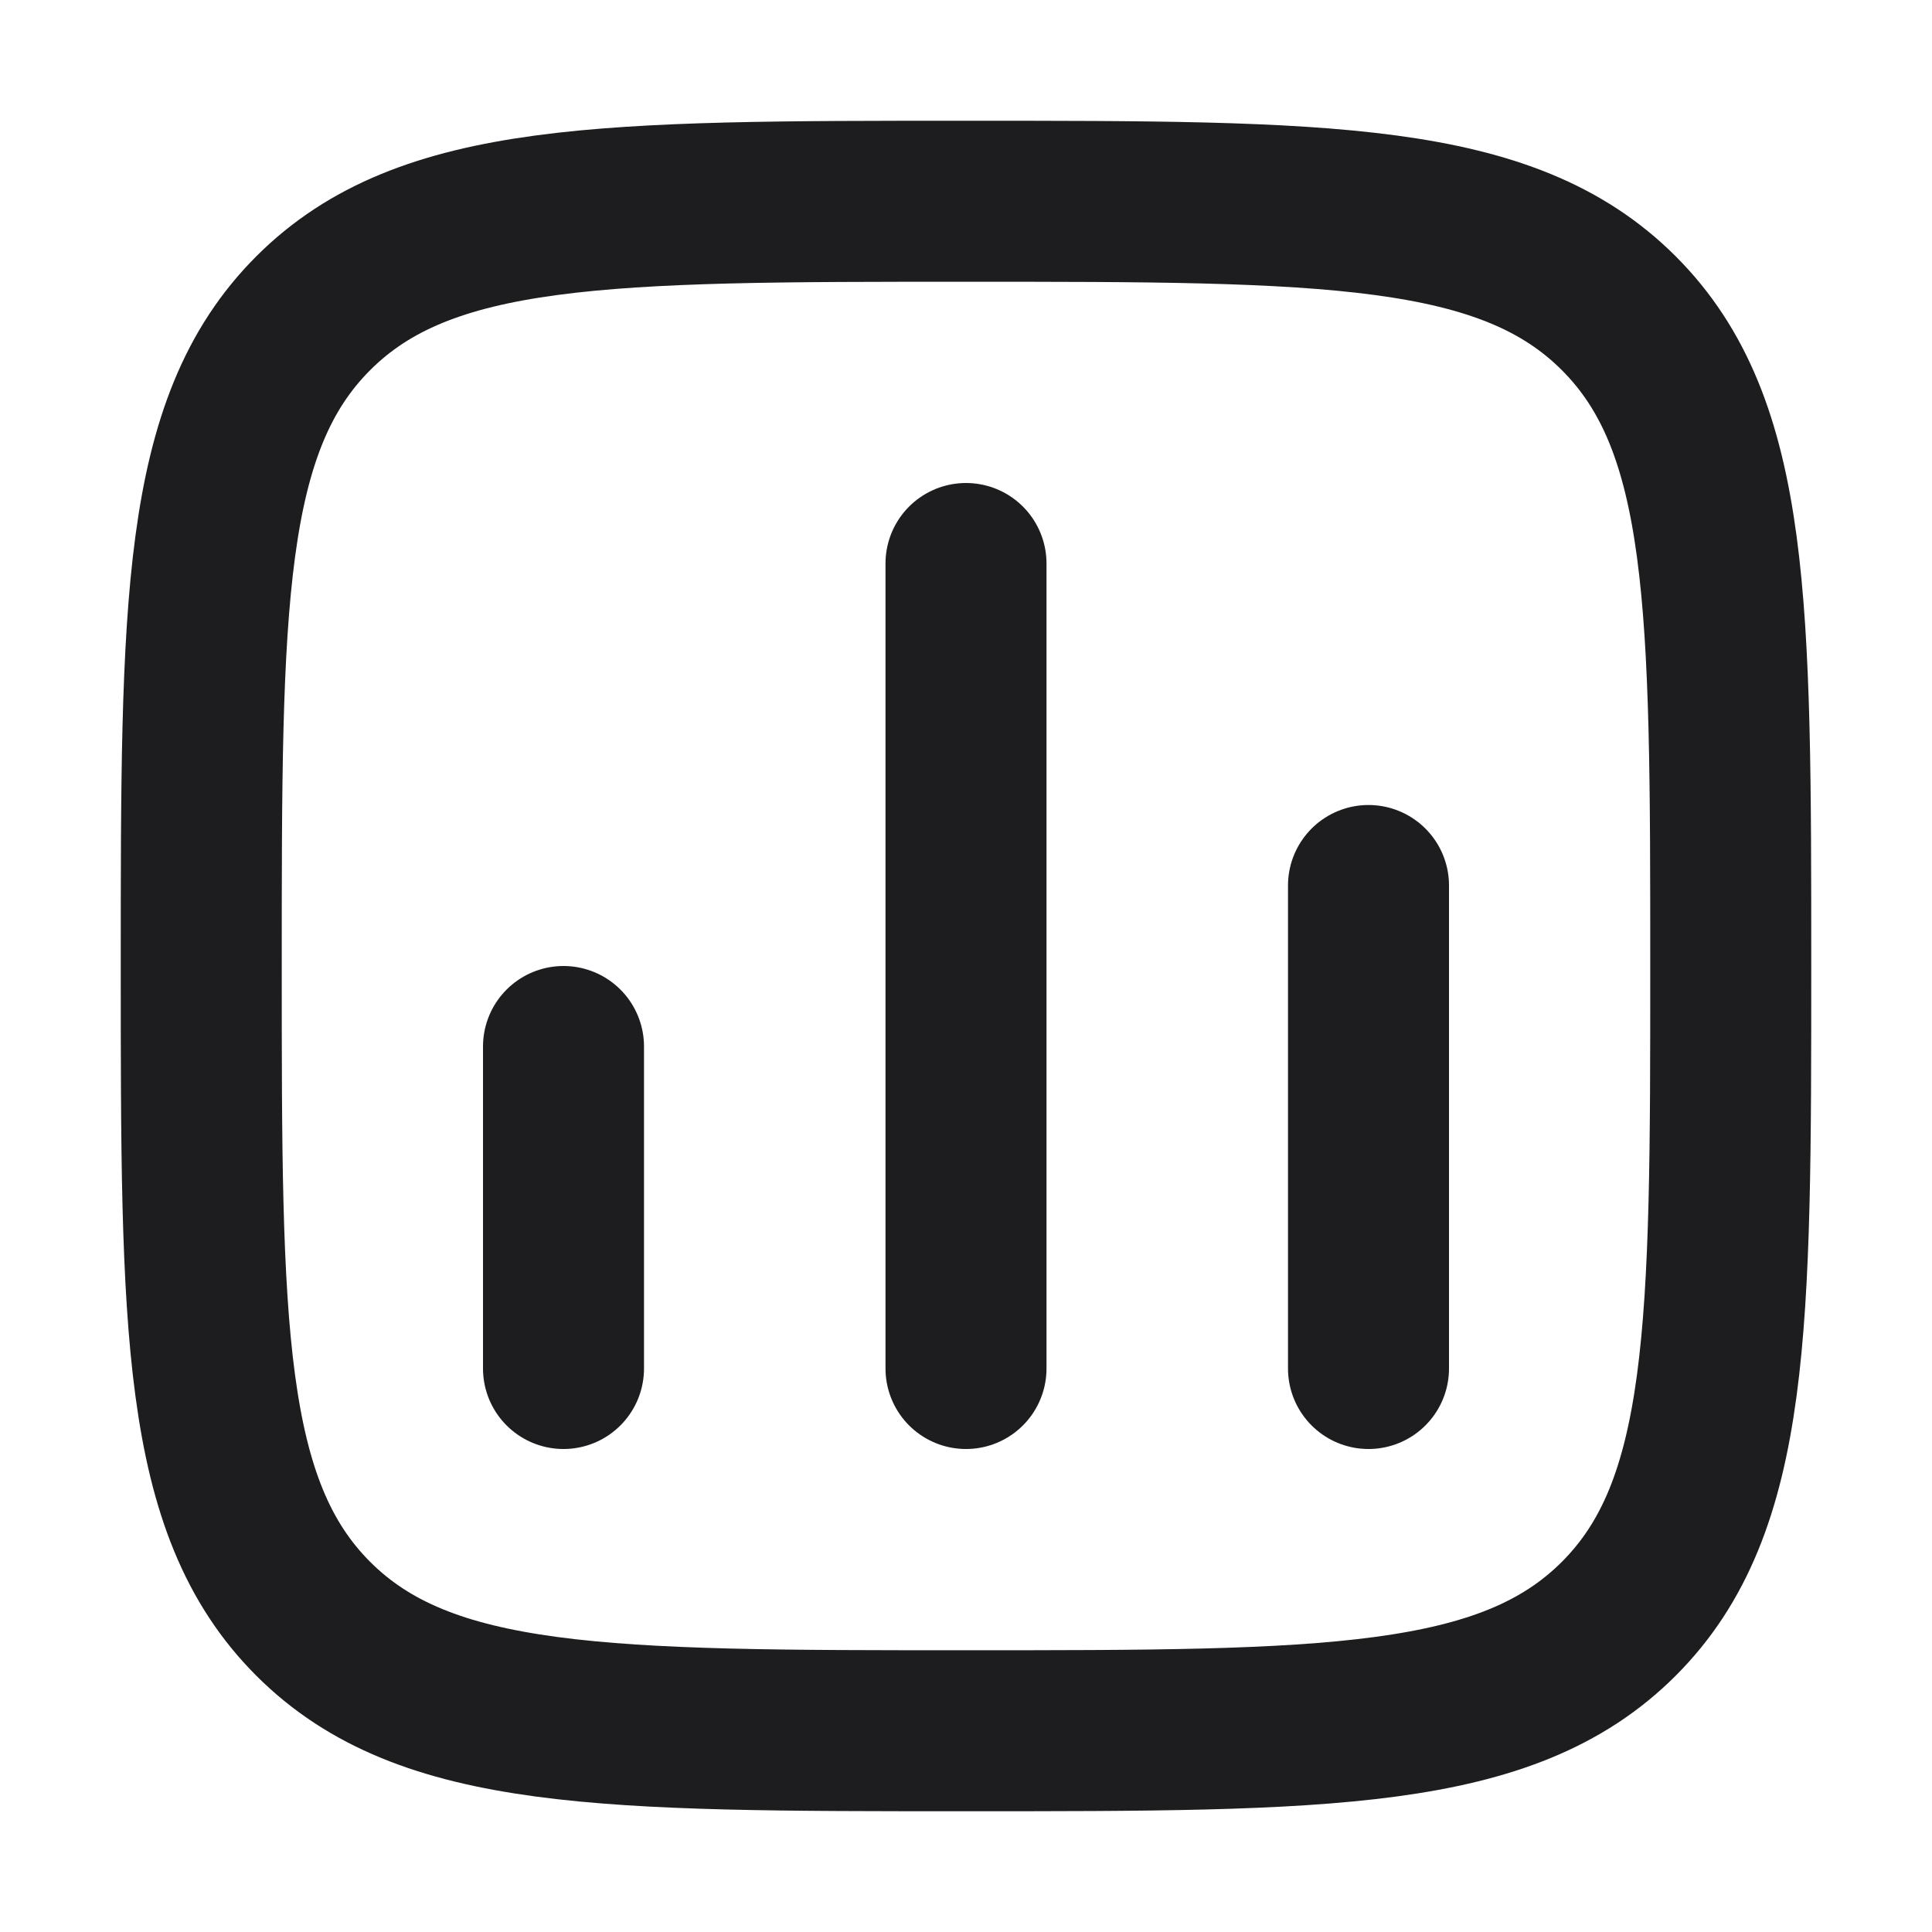 <svg preserveAspectRatio="none" width="100%" height="100%" overflow="visible" style="display: block;" viewBox="0 0 24 24" fill="none" xmlns="http://www.w3.org/2000/svg">
<g id="analytics-01-stroke-rounded 1">
<path id="Vector" d="M7 17V13" stroke="#1D1D1F" stroke-width="2" stroke-linecap="round"/>
<path id="Vector_2" d="M12 17V7" stroke="#1D1D1F" stroke-width="2" stroke-linecap="round"/>
<path id="Vector_3" d="M17 17V11" stroke="#1D1D1F" stroke-width="2" stroke-linecap="round"/>
<path id="Vector_4" d="M2.5 12C2.5 7.522 2.5 5.282 3.891 3.891C5.282 2.5 7.522 2.5 12 2.5C16.478 2.5 18.718 2.5 20.109 3.891C21.5 5.282 21.5 7.522 21.5 12C21.5 16.478 21.5 18.718 20.109 20.109C18.718 21.5 16.478 21.5 12 21.5C7.522 21.5 5.282 21.5 3.891 20.109C2.5 18.718 2.5 16.478 2.5 12Z" stroke="#1D1D1F" stroke-width="2" stroke-linejoin="round"/>
</g>
</svg>
